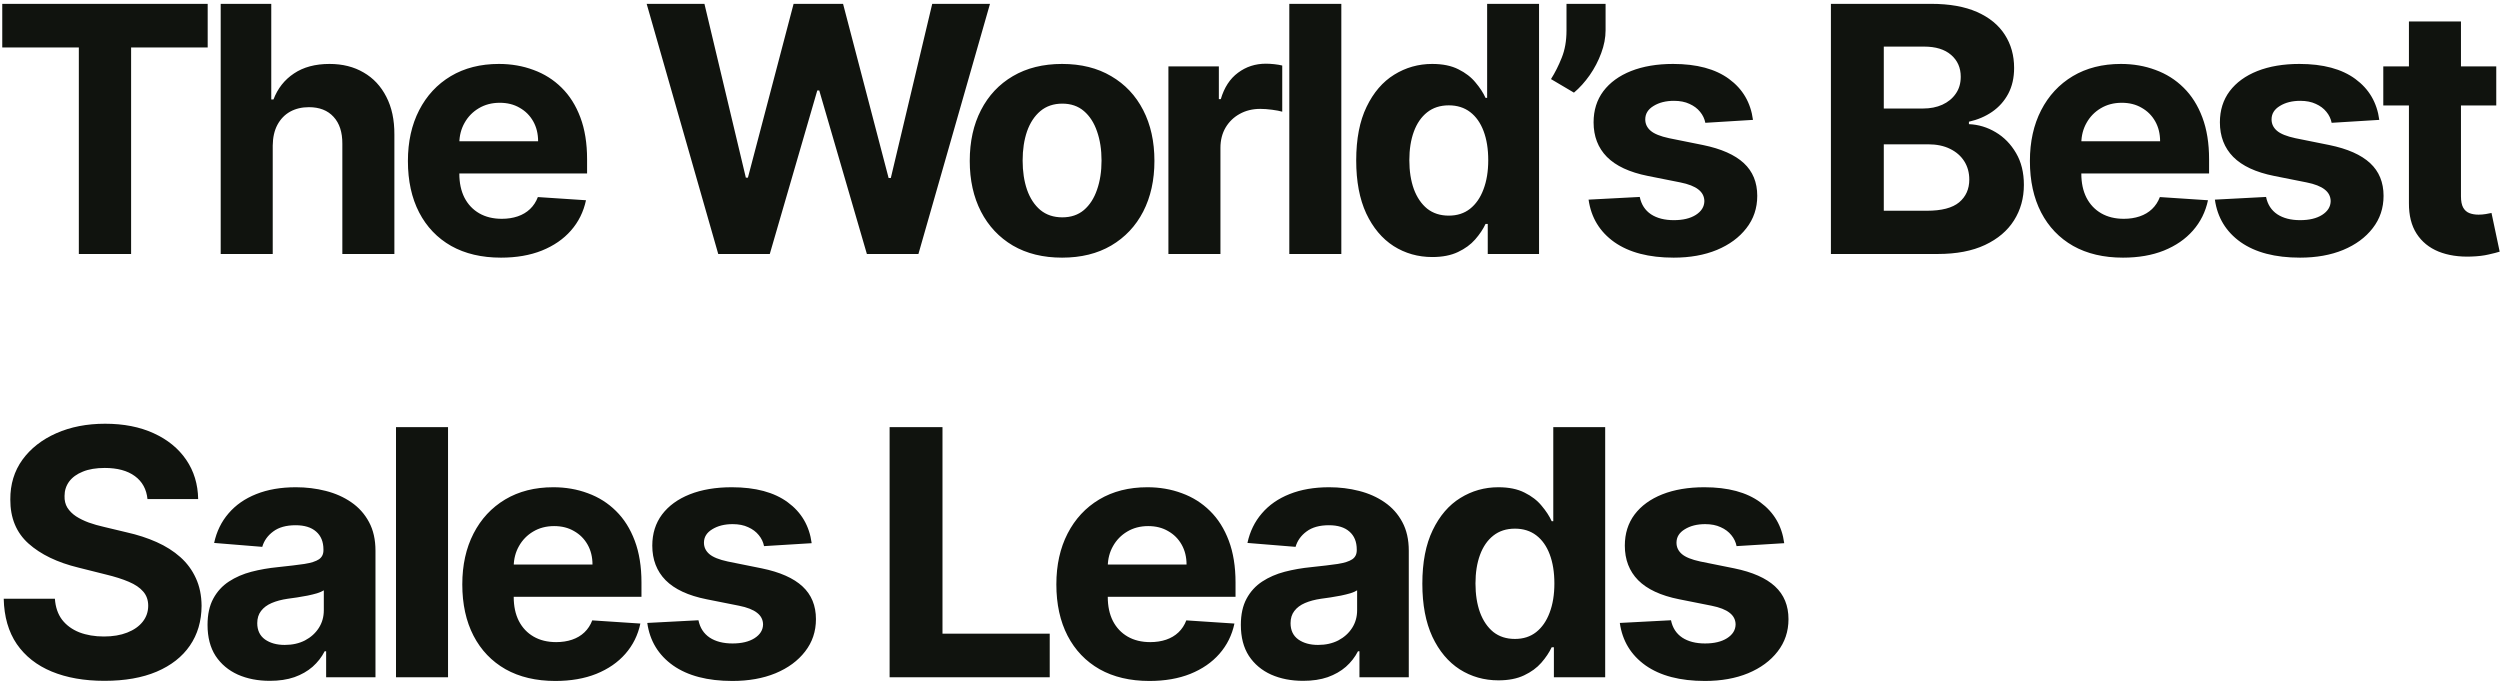 <svg width="502" height="137" viewBox="0 0 502 137" fill="none" xmlns="http://www.w3.org/2000/svg">
<path d="M0.453 9.528V0.773H41.704V9.528H26.326V51H15.83V9.528H0.453ZM54.764 29.222V51H44.316V0.773H54.47V19.976H54.911C55.761 17.752 57.135 16.011 59.032 14.752C60.928 13.477 63.307 12.839 66.168 12.839C68.784 12.839 71.065 13.411 73.011 14.556C74.973 15.684 76.493 17.311 77.572 19.436C78.668 21.545 79.207 24.072 79.191 27.015V51H68.743V28.878C68.76 26.557 68.171 24.75 66.978 23.458C65.8 22.167 64.149 21.521 62.023 21.521C60.601 21.521 59.342 21.823 58.247 22.428C57.168 23.033 56.317 23.916 55.696 25.077C55.091 26.221 54.781 27.603 54.764 29.222ZM100.596 51.736C96.721 51.736 93.386 50.951 90.59 49.381C87.811 47.795 85.669 45.555 84.165 42.661C82.66 39.751 81.908 36.309 81.908 32.336C81.908 28.462 82.66 25.061 84.165 22.134C85.669 19.207 87.786 16.927 90.516 15.291C93.263 13.656 96.484 12.839 100.179 12.839C102.665 12.839 104.978 13.24 107.12 14.041C109.278 14.826 111.158 16.011 112.761 17.597C114.379 19.183 115.638 21.178 116.538 23.581C117.437 25.968 117.886 28.764 117.886 31.969V34.838H86.077V28.363H108.052C108.052 26.859 107.725 25.527 107.071 24.366C106.417 23.205 105.509 22.297 104.349 21.643C103.204 20.973 101.872 20.638 100.351 20.638C98.765 20.638 97.359 21.006 96.133 21.742C94.923 22.461 93.975 23.434 93.288 24.66C92.601 25.87 92.25 27.219 92.233 28.707V34.862C92.233 36.726 92.577 38.337 93.263 39.694C93.966 41.051 94.956 42.097 96.231 42.833C97.506 43.569 99.019 43.937 100.768 43.937C101.929 43.937 102.992 43.773 103.956 43.446C104.921 43.119 105.746 42.629 106.433 41.975C107.12 41.321 107.643 40.52 108.003 39.571L117.666 40.209C117.175 42.531 116.17 44.558 114.649 46.291C113.145 48.008 111.199 49.349 108.812 50.313C106.441 51.262 103.703 51.736 100.596 51.736ZM144.222 51L129.85 0.773H141.451L149.765 35.672H150.182L159.354 0.773H169.287L178.434 35.745H178.876L187.19 0.773H198.79L184.419 51H174.069L164.504 18.161H164.112L154.572 51H144.222ZM213.267 51.736C209.458 51.736 206.163 50.926 203.383 49.308C200.62 47.673 198.487 45.4 196.982 42.49C195.478 39.563 194.726 36.17 194.726 32.312C194.726 28.421 195.478 25.02 196.982 22.11C198.487 19.183 200.62 16.91 203.383 15.291C206.163 13.656 209.458 12.839 213.267 12.839C217.077 12.839 220.363 13.656 223.126 15.291C225.906 16.91 228.048 19.183 229.552 22.11C231.056 25.02 231.808 28.421 231.808 32.312C231.808 36.17 231.056 39.563 229.552 42.49C228.048 45.4 225.906 47.673 223.126 49.308C220.363 50.926 217.077 51.736 213.267 51.736ZM213.316 43.642C215.049 43.642 216.496 43.152 217.657 42.171C218.818 41.174 219.693 39.817 220.281 38.1C220.886 36.383 221.189 34.429 221.189 32.238C221.189 30.047 220.886 28.094 220.281 26.377C219.693 24.66 218.818 23.303 217.657 22.306C216.496 21.308 215.049 20.81 213.316 20.81C211.567 20.81 210.095 21.308 208.902 22.306C207.724 23.303 206.833 24.66 206.228 26.377C205.64 28.094 205.345 30.047 205.345 32.238C205.345 34.429 205.64 36.383 206.228 38.1C206.833 39.817 207.724 41.174 208.902 42.171C210.095 43.152 211.567 43.642 213.316 43.642ZM234.617 51V13.329H244.746V19.902H245.138C245.825 17.564 246.978 15.798 248.596 14.605C250.215 13.395 252.079 12.79 254.188 12.79C254.711 12.79 255.275 12.823 255.88 12.888C256.485 12.954 257.017 13.043 257.474 13.158V22.428C256.984 22.281 256.305 22.15 255.439 22.036C254.572 21.922 253.779 21.864 253.06 21.864C251.523 21.864 250.15 22.199 248.94 22.87C247.746 23.524 246.798 24.439 246.095 25.617C245.408 26.794 245.065 28.151 245.065 29.688V51H234.617ZM269.339 0.773V51H258.892V0.773H269.339ZM287.605 51.613C284.744 51.613 282.153 50.877 279.831 49.406C277.526 47.918 275.694 45.735 274.337 42.858C272.997 39.964 272.326 36.416 272.326 32.214C272.326 27.897 273.021 24.309 274.411 21.447C275.801 18.57 277.648 16.42 279.953 14.997C282.275 13.558 284.818 12.839 287.581 12.839C289.69 12.839 291.448 13.199 292.854 13.918C294.276 14.621 295.421 15.504 296.287 16.567C297.17 17.613 297.84 18.643 298.298 19.657H298.617V0.773H309.04V51H298.74V44.967H298.298C297.808 46.013 297.113 47.051 296.214 48.081C295.331 49.095 294.178 49.937 292.756 50.608C291.349 51.278 289.633 51.613 287.605 51.613ZM290.916 43.299C292.6 43.299 294.023 42.841 295.184 41.926C296.361 40.994 297.26 39.694 297.881 38.026C298.519 36.359 298.838 34.405 298.838 32.165C298.838 29.925 298.527 27.979 297.906 26.328C297.285 24.677 296.385 23.401 295.208 22.502C294.031 21.603 292.6 21.153 290.916 21.153C289.199 21.153 287.752 21.619 286.575 22.551C285.398 23.483 284.507 24.775 283.902 26.426C283.297 28.077 282.995 29.99 282.995 32.165C282.995 34.356 283.297 36.293 283.902 37.977C284.523 39.645 285.414 40.953 286.575 41.901C287.752 42.833 289.199 43.299 290.916 43.299ZM322.401 0.773V6.07C322.401 7.574 322.107 9.111 321.518 10.681C320.946 12.234 320.178 13.706 319.213 15.095C318.248 16.469 317.194 17.638 316.049 18.602L311.438 15.88C312.256 14.588 312.975 13.158 313.597 11.588C314.234 10.019 314.553 8.196 314.553 6.119V0.773H322.401ZM351.998 24.072L342.433 24.66C342.269 23.843 341.918 23.107 341.378 22.453C340.839 21.782 340.128 21.251 339.245 20.859C338.378 20.45 337.34 20.246 336.13 20.246C334.511 20.246 333.146 20.589 332.034 21.276C330.922 21.946 330.367 22.845 330.367 23.973C330.367 24.873 330.726 25.633 331.446 26.254C332.165 26.875 333.4 27.374 335.149 27.75L341.967 29.124C345.629 29.876 348.36 31.086 350.158 32.753C351.957 34.421 352.856 36.612 352.856 39.326C352.856 41.795 352.128 43.961 350.673 45.825C349.235 47.689 347.256 49.144 344.738 50.191C342.237 51.221 339.351 51.736 336.081 51.736C331.094 51.736 327.121 50.697 324.162 48.621C321.219 46.528 319.494 43.683 318.987 40.086L329.263 39.547C329.574 41.067 330.326 42.228 331.519 43.029C332.713 43.814 334.242 44.207 336.105 44.207C337.937 44.207 339.408 43.855 340.52 43.152C341.648 42.433 342.22 41.509 342.237 40.381C342.22 39.432 341.82 38.656 341.035 38.051C340.25 37.429 339.04 36.955 337.405 36.628L330.882 35.328C327.203 34.593 324.464 33.317 322.666 31.503C320.884 29.688 319.992 27.374 319.992 24.562C319.992 22.142 320.646 20.058 321.954 18.308C323.279 16.559 325.135 15.21 327.522 14.261C329.925 13.313 332.737 12.839 335.958 12.839C340.716 12.839 344.46 13.845 347.191 15.856C349.938 17.867 351.54 20.605 351.998 24.072ZM367.647 51V0.773H387.757C391.452 0.773 394.534 1.32 397.003 2.416C399.472 3.511 401.328 5.032 402.57 6.978C403.813 8.907 404.434 11.13 404.434 13.648C404.434 15.61 404.042 17.335 403.257 18.823C402.472 20.295 401.393 21.505 400.02 22.453C398.663 23.385 397.109 24.047 395.36 24.439V24.93C397.273 25.012 399.063 25.551 400.731 26.549C402.415 27.546 403.78 28.944 404.826 30.742C405.873 32.525 406.396 34.65 406.396 37.119C406.396 39.784 405.734 42.163 404.41 44.256C403.102 46.332 401.164 47.975 398.597 49.185C396.03 50.395 392.866 51 389.106 51H367.647ZM378.266 42.318H386.923C389.883 42.318 392.041 41.754 393.398 40.626C394.755 39.481 395.433 37.961 395.433 36.064C395.433 34.675 395.098 33.448 394.428 32.386C393.758 31.323 392.801 30.489 391.558 29.884C390.332 29.279 388.869 28.977 387.168 28.977H378.266V42.318ZM378.266 21.791H386.138C387.594 21.791 388.885 21.537 390.013 21.03C391.158 20.507 392.057 19.771 392.711 18.823C393.381 17.875 393.717 16.738 393.717 15.414C393.717 13.599 393.071 12.136 391.779 11.024C390.504 9.912 388.689 9.356 386.335 9.356H378.266V21.791ZM426.293 51.736C422.418 51.736 419.083 50.951 416.287 49.381C413.507 47.795 411.365 45.555 409.861 42.661C408.357 39.751 407.605 36.309 407.605 32.336C407.605 28.462 408.357 25.061 409.861 22.134C411.365 19.207 413.483 16.927 416.213 15.291C418.96 13.656 422.181 12.839 425.876 12.839C428.361 12.839 430.675 13.24 432.817 14.041C434.975 14.826 436.855 16.011 438.457 17.597C440.076 19.183 441.335 21.178 442.234 23.581C443.133 25.968 443.583 28.764 443.583 31.969V34.838H411.774V28.363H433.749C433.749 26.859 433.422 25.527 432.768 24.366C432.114 23.205 431.206 22.297 430.045 21.643C428.901 20.973 427.568 20.638 426.048 20.638C424.462 20.638 423.056 21.006 421.829 21.742C420.619 22.461 419.671 23.434 418.984 24.66C418.298 25.87 417.946 27.219 417.93 28.707V34.862C417.93 36.726 418.273 38.337 418.96 39.694C419.663 41.051 420.652 42.097 421.928 42.833C423.203 43.569 424.715 43.937 426.465 43.937C427.625 43.937 428.688 43.773 429.653 43.446C430.618 43.119 431.443 42.629 432.13 41.975C432.817 41.321 433.34 40.52 433.7 39.571L443.362 40.209C442.872 42.531 441.866 44.558 440.346 46.291C438.842 48.008 436.896 49.349 434.509 50.313C432.138 51.262 429.399 51.736 426.293 51.736ZM477.76 24.072L468.195 24.66C468.031 23.843 467.68 23.107 467.14 22.453C466.601 21.782 465.89 21.251 465.007 20.859C464.14 20.45 463.102 20.246 461.892 20.246C460.273 20.246 458.908 20.589 457.796 21.276C456.685 21.946 456.129 22.845 456.129 23.973C456.129 24.873 456.488 25.633 457.208 26.254C457.927 26.875 459.162 27.374 460.911 27.75L467.729 29.124C471.391 29.876 474.122 31.086 475.92 32.753C477.719 34.421 478.618 36.612 478.618 39.326C478.618 41.795 477.89 43.961 476.435 45.825C474.997 47.689 473.018 49.144 470.5 50.191C467.999 51.221 465.113 51.736 461.843 51.736C456.856 51.736 452.883 50.697 449.924 48.621C446.981 46.528 445.256 43.683 444.749 40.086L455.025 39.547C455.336 41.067 456.088 42.228 457.281 43.029C458.475 43.814 460.004 44.207 461.867 44.207C463.699 44.207 465.17 43.855 466.282 43.152C467.41 42.433 467.982 41.509 467.999 40.381C467.982 39.432 467.582 38.656 466.797 38.051C466.012 37.429 464.802 36.955 463.167 36.628L456.644 35.328C452.965 34.593 450.226 33.317 448.428 31.503C446.646 29.688 445.755 27.374 445.755 24.562C445.755 22.142 446.409 20.058 447.717 18.308C449.041 16.559 450.897 15.21 453.284 14.261C455.687 13.313 458.499 12.839 461.72 12.839C466.478 12.839 470.222 13.845 472.953 15.856C475.7 17.867 477.302 20.605 477.76 24.072ZM501.249 13.329V21.178H478.564V13.329H501.249ZM483.714 4.304H494.162V39.424C494.162 40.389 494.309 41.141 494.603 41.681C494.897 42.204 495.306 42.572 495.829 42.784C496.369 42.997 496.99 43.103 497.693 43.103C498.184 43.103 498.674 43.062 499.165 42.98C499.655 42.882 500.031 42.809 500.293 42.76L501.936 50.534C501.413 50.697 500.677 50.886 499.729 51.098C498.781 51.327 497.628 51.466 496.271 51.515C493.753 51.613 491.546 51.278 489.649 50.51C487.769 49.741 486.306 48.547 485.259 46.929C484.213 45.31 483.698 43.266 483.714 40.798V4.304ZM29.613 100.218C29.417 98.24 28.575 96.703 27.087 95.607C25.599 94.512 23.58 93.964 21.029 93.964C19.296 93.964 17.833 94.209 16.639 94.7C15.445 95.174 14.53 95.836 13.892 96.686C13.271 97.537 12.96 98.501 12.96 99.58C12.928 100.48 13.116 101.264 13.524 101.935C13.949 102.605 14.53 103.186 15.266 103.676C16.001 104.15 16.852 104.567 17.816 104.927C18.781 105.27 19.811 105.564 20.906 105.81L25.419 106.889C27.61 107.379 29.621 108.033 31.452 108.851C33.283 109.668 34.869 110.674 36.21 111.867C37.551 113.061 38.589 114.467 39.325 116.086C40.077 117.704 40.461 119.56 40.477 121.653C40.461 124.727 39.676 127.392 38.123 129.648C36.586 131.888 34.362 133.629 31.452 134.872C28.558 136.098 25.067 136.711 20.98 136.711C16.925 136.711 13.393 136.09 10.385 134.847C7.393 133.605 5.055 131.765 3.371 129.329C1.703 126.877 0.829 123.844 0.747 120.23H11.023C11.137 121.914 11.62 123.321 12.47 124.449C13.336 125.561 14.489 126.403 15.928 126.975C17.383 127.531 19.026 127.809 20.857 127.809C22.656 127.809 24.217 127.547 25.542 127.024C26.882 126.501 27.921 125.773 28.656 124.841C29.392 123.909 29.76 122.838 29.76 121.628C29.76 120.5 29.425 119.552 28.754 118.783C28.1 118.015 27.136 117.361 25.86 116.821C24.602 116.282 23.056 115.791 21.225 115.35L15.756 113.977C11.521 112.946 8.178 111.336 5.725 109.145C3.273 106.954 2.055 104.003 2.071 100.292C2.055 97.25 2.864 94.594 4.499 92.321C6.15 90.048 8.415 88.274 11.293 86.999C14.17 85.724 17.44 85.086 21.103 85.086C24.83 85.086 28.084 85.724 30.863 86.999C33.659 88.274 35.834 90.048 37.387 92.321C38.941 94.594 39.742 97.226 39.791 100.218H29.613ZM54.182 136.711C51.778 136.711 49.636 136.294 47.756 135.46C45.876 134.61 44.388 133.359 43.293 131.708C42.214 130.04 41.674 127.964 41.674 125.479C41.674 123.386 42.058 121.628 42.827 120.206C43.595 118.783 44.641 117.639 45.966 116.772C47.29 115.906 48.794 115.252 50.478 114.81C52.179 114.369 53.961 114.058 55.825 113.878C58.016 113.65 59.782 113.437 61.122 113.241C62.463 113.028 63.436 112.718 64.041 112.309C64.646 111.9 64.948 111.295 64.948 110.494V110.347C64.948 108.794 64.458 107.592 63.477 106.742C62.512 105.891 61.139 105.466 59.356 105.466C57.476 105.466 55.98 105.883 54.868 106.717C53.757 107.535 53.021 108.565 52.661 109.807L42.998 109.022C43.489 106.733 44.453 104.755 45.892 103.087C47.331 101.403 49.187 100.112 51.459 99.212C53.748 98.297 56.397 97.839 59.406 97.839C61.498 97.839 63.501 98.084 65.414 98.575C67.343 99.065 69.052 99.826 70.54 100.856C72.044 101.886 73.229 103.21 74.096 104.829C74.963 106.431 75.396 108.352 75.396 110.592V136H65.488V130.776H65.193C64.588 131.953 63.779 132.992 62.765 133.891C61.752 134.774 60.534 135.469 59.111 135.975C57.689 136.466 56.046 136.711 54.182 136.711ZM57.174 129.501C58.711 129.501 60.068 129.198 61.245 128.593C62.422 127.972 63.346 127.138 64.016 126.092C64.687 125.045 65.022 123.86 65.022 122.536V118.538C64.695 118.751 64.245 118.947 63.673 119.127C63.117 119.29 62.487 119.446 61.784 119.593C61.081 119.724 60.378 119.846 59.675 119.961C58.972 120.059 58.335 120.149 57.762 120.23C56.536 120.41 55.465 120.696 54.55 121.089C53.634 121.481 52.923 122.013 52.416 122.683C51.909 123.337 51.656 124.154 51.656 125.135C51.656 126.558 52.171 127.645 53.201 128.397C54.247 129.133 55.571 129.501 57.174 129.501ZM89.965 85.773V136H79.517V85.773H89.965ZM111.517 136.736C107.642 136.736 104.307 135.951 101.511 134.381C98.731 132.795 96.589 130.555 95.085 127.661C93.581 124.751 92.829 121.31 92.829 117.336C92.829 113.461 93.581 110.061 95.085 107.134C96.589 104.207 98.707 101.927 101.437 100.292C104.184 98.656 107.405 97.839 111.1 97.839C113.585 97.839 115.899 98.24 118.041 99.041C120.199 99.826 122.079 101.011 123.681 102.597C125.3 104.183 126.559 106.178 127.458 108.581C128.357 110.968 128.807 113.764 128.807 116.969V119.838H96.998V113.363H118.973C118.973 111.859 118.646 110.527 117.992 109.366C117.338 108.205 116.43 107.298 115.269 106.644C114.125 105.973 112.792 105.638 111.272 105.638C109.686 105.638 108.28 106.006 107.053 106.742C105.843 107.461 104.895 108.434 104.208 109.66C103.522 110.87 103.17 112.219 103.154 113.707V119.863C103.154 121.726 103.497 123.337 104.184 124.694C104.887 126.051 105.876 127.097 107.152 127.833C108.427 128.569 109.939 128.937 111.689 128.937C112.849 128.937 113.912 128.773 114.877 128.446C115.842 128.119 116.667 127.629 117.354 126.975C118.041 126.321 118.564 125.52 118.924 124.571L128.586 125.209C128.096 127.531 127.09 129.558 125.57 131.291C124.066 133.008 122.12 134.349 119.733 135.313C117.362 136.262 114.623 136.736 111.517 136.736ZM162.984 109.072L153.419 109.66C153.255 108.843 152.904 108.107 152.364 107.453C151.825 106.783 151.114 106.251 150.231 105.859C149.364 105.45 148.326 105.246 147.116 105.246C145.497 105.246 144.132 105.589 143.02 106.276C141.909 106.946 141.353 107.845 141.353 108.973C141.353 109.873 141.712 110.633 142.432 111.254C143.151 111.876 144.386 112.374 146.135 112.75L152.953 114.124C156.615 114.876 159.346 116.086 161.144 117.753C162.943 119.421 163.842 121.612 163.842 124.326C163.842 126.795 163.114 128.961 161.659 130.825C160.221 132.689 158.242 134.144 155.724 135.191C153.223 136.221 150.337 136.736 147.067 136.736C142.08 136.736 138.107 135.698 135.148 133.621C132.205 131.528 130.48 128.683 129.973 125.086L140.249 124.547C140.56 126.067 141.312 127.228 142.505 128.029C143.699 128.814 145.228 129.207 147.091 129.207C148.923 129.207 150.394 128.855 151.506 128.152C152.634 127.433 153.206 126.509 153.223 125.381C153.206 124.432 152.806 123.656 152.021 123.051C151.236 122.429 150.026 121.955 148.391 121.628L141.868 120.329C138.189 119.593 135.45 118.317 133.652 116.503C131.87 114.688 130.979 112.374 130.979 109.562C130.979 107.142 131.633 105.058 132.941 103.308C134.265 101.559 136.121 100.21 138.508 99.261C140.911 98.313 143.723 97.839 146.944 97.839C151.702 97.839 155.446 98.845 158.177 100.856C160.924 102.867 162.526 105.605 162.984 109.072ZM178.633 136V85.773H189.252V127.245H210.785V136H178.633ZM230.804 136.736C226.929 136.736 223.594 135.951 220.798 134.381C218.019 132.795 215.877 130.555 214.373 127.661C212.868 124.751 212.116 121.31 212.116 117.336C212.116 113.461 212.868 110.061 214.373 107.134C215.877 104.207 217.994 101.927 220.725 100.292C223.471 98.656 226.692 97.839 230.387 97.839C232.873 97.839 235.186 98.24 237.328 99.041C239.486 99.826 241.366 101.011 242.969 102.597C244.587 104.183 245.846 106.178 246.746 108.581C247.645 110.968 248.095 113.764 248.095 116.969V119.838H216.286V113.363H238.26C238.26 111.859 237.933 110.527 237.279 109.366C236.625 108.205 235.718 107.298 234.557 106.644C233.412 105.973 232.08 105.638 230.559 105.638C228.973 105.638 227.567 106.006 226.341 106.742C225.131 107.461 224.183 108.434 223.496 109.66C222.809 110.87 222.458 112.219 222.441 113.707V119.863C222.441 121.726 222.785 123.337 223.471 124.694C224.174 126.051 225.164 127.097 226.439 127.833C227.714 128.569 229.227 128.937 230.976 128.937C232.137 128.937 233.2 128.773 234.164 128.446C235.129 128.119 235.955 127.629 236.641 126.975C237.328 126.321 237.851 125.52 238.211 124.571L247.874 125.209C247.383 127.531 246.378 129.558 244.857 131.291C243.353 133.008 241.407 134.349 239.02 135.313C236.65 136.262 233.911 136.736 230.804 136.736ZM261.67 136.711C259.267 136.711 257.125 136.294 255.245 135.46C253.364 134.61 251.876 133.359 250.781 131.708C249.702 130.04 249.162 127.964 249.162 125.479C249.162 123.386 249.547 121.628 250.315 120.206C251.083 118.783 252.13 117.639 253.454 116.772C254.779 115.906 256.283 115.252 257.967 114.81C259.667 114.369 261.449 114.058 263.313 113.878C265.504 113.65 267.27 113.437 268.611 113.241C269.951 113.028 270.924 112.718 271.529 112.309C272.134 111.9 272.437 111.295 272.437 110.494V110.347C272.437 108.794 271.946 107.592 270.965 106.742C270 105.891 268.627 105.466 266.845 105.466C264.965 105.466 263.469 105.883 262.357 106.717C261.245 107.535 260.509 108.565 260.15 109.807L250.487 109.022C250.977 106.733 251.942 104.755 253.381 103.087C254.819 101.403 256.675 100.112 258.948 99.212C261.237 98.297 263.886 97.839 266.894 97.839C268.987 97.839 270.99 98.084 272.903 98.575C274.832 99.065 276.54 99.826 278.028 100.856C279.532 101.886 280.718 103.21 281.584 104.829C282.451 106.431 282.884 108.352 282.884 110.592V136H272.976V130.776H272.682C272.077 131.953 271.268 132.992 270.254 133.891C269.24 134.774 268.022 135.469 266.6 135.975C265.177 136.466 263.534 136.711 261.67 136.711ZM264.662 129.501C266.199 129.501 267.556 129.198 268.733 128.593C269.91 127.972 270.834 127.138 271.505 126.092C272.175 125.045 272.51 123.86 272.51 122.536V118.538C272.183 118.751 271.734 118.947 271.161 119.127C270.605 119.29 269.976 119.446 269.273 119.593C268.57 119.724 267.867 119.846 267.164 119.961C266.461 120.059 265.823 120.149 265.251 120.23C264.024 120.41 262.954 120.696 262.038 121.089C261.122 121.481 260.411 122.013 259.904 122.683C259.397 123.337 259.144 124.154 259.144 125.135C259.144 126.558 259.659 127.645 260.689 128.397C261.735 129.133 263.06 129.501 264.662 129.501ZM300.887 136.613C298.025 136.613 295.434 135.877 293.112 134.406C290.807 132.918 288.976 130.735 287.619 127.858C286.278 124.964 285.607 121.416 285.607 117.214C285.607 112.897 286.302 109.309 287.692 106.447C289.082 103.57 290.929 101.42 293.235 99.997C295.556 98.558 298.099 97.839 300.862 97.839C302.971 97.839 304.729 98.199 306.135 98.918C307.557 99.621 308.702 100.504 309.568 101.567C310.451 102.613 311.122 103.643 311.579 104.657H311.898V85.773H322.321V136H312.021V129.967H311.579C311.089 131.013 310.394 132.051 309.495 133.082C308.612 134.095 307.459 134.937 306.037 135.608C304.631 136.278 302.914 136.613 300.887 136.613ZM304.197 128.299C305.881 128.299 307.304 127.841 308.465 126.926C309.642 125.994 310.541 124.694 311.163 123.026C311.8 121.359 312.119 119.405 312.119 117.165C312.119 114.925 311.808 112.979 311.187 111.328C310.566 109.676 309.667 108.401 308.489 107.502C307.312 106.603 305.881 106.153 304.197 106.153C302.481 106.153 301.034 106.619 299.856 107.551C298.679 108.483 297.788 109.775 297.183 111.426C296.578 113.077 296.276 114.99 296.276 117.165C296.276 119.356 296.578 121.293 297.183 122.977C297.805 124.645 298.696 125.953 299.856 126.901C301.034 127.833 302.481 128.299 304.197 128.299ZM358.27 109.072L348.705 109.66C348.542 108.843 348.19 108.107 347.651 107.453C347.111 106.783 346.4 106.251 345.517 105.859C344.65 105.45 343.612 105.246 342.402 105.246C340.784 105.246 339.418 105.589 338.307 106.276C337.195 106.946 336.639 107.845 336.639 108.973C336.639 109.873 336.999 110.633 337.718 111.254C338.437 111.876 339.672 112.374 341.421 112.75L348.239 114.124C351.902 114.876 354.632 116.086 356.431 117.753C358.229 119.421 359.128 121.612 359.128 124.326C359.128 126.795 358.401 128.961 356.946 130.825C355.507 132.689 353.528 134.144 351.011 135.191C348.509 136.221 345.623 136.736 342.353 136.736C337.366 136.736 333.393 135.698 330.434 133.621C327.491 131.528 325.766 128.683 325.259 125.086L335.535 124.547C335.846 126.067 336.598 127.228 337.792 128.029C338.985 128.814 340.514 129.207 342.378 129.207C344.209 129.207 345.68 128.855 346.792 128.152C347.92 127.433 348.493 126.509 348.509 125.381C348.493 124.432 348.092 123.656 347.307 123.051C346.522 122.429 345.313 121.955 343.678 121.628L337.154 120.329C333.475 119.593 330.737 118.317 328.938 116.503C327.156 114.688 326.265 112.374 326.265 109.562C326.265 107.142 326.919 105.058 328.227 103.308C329.551 101.559 331.407 100.21 333.794 99.261C336.197 98.313 339.01 97.839 342.231 97.839C346.988 97.839 350.733 98.845 353.463 100.856C356.21 102.867 357.812 105.605 358.27 109.072Z" fill="#10130E"/>
</svg>
